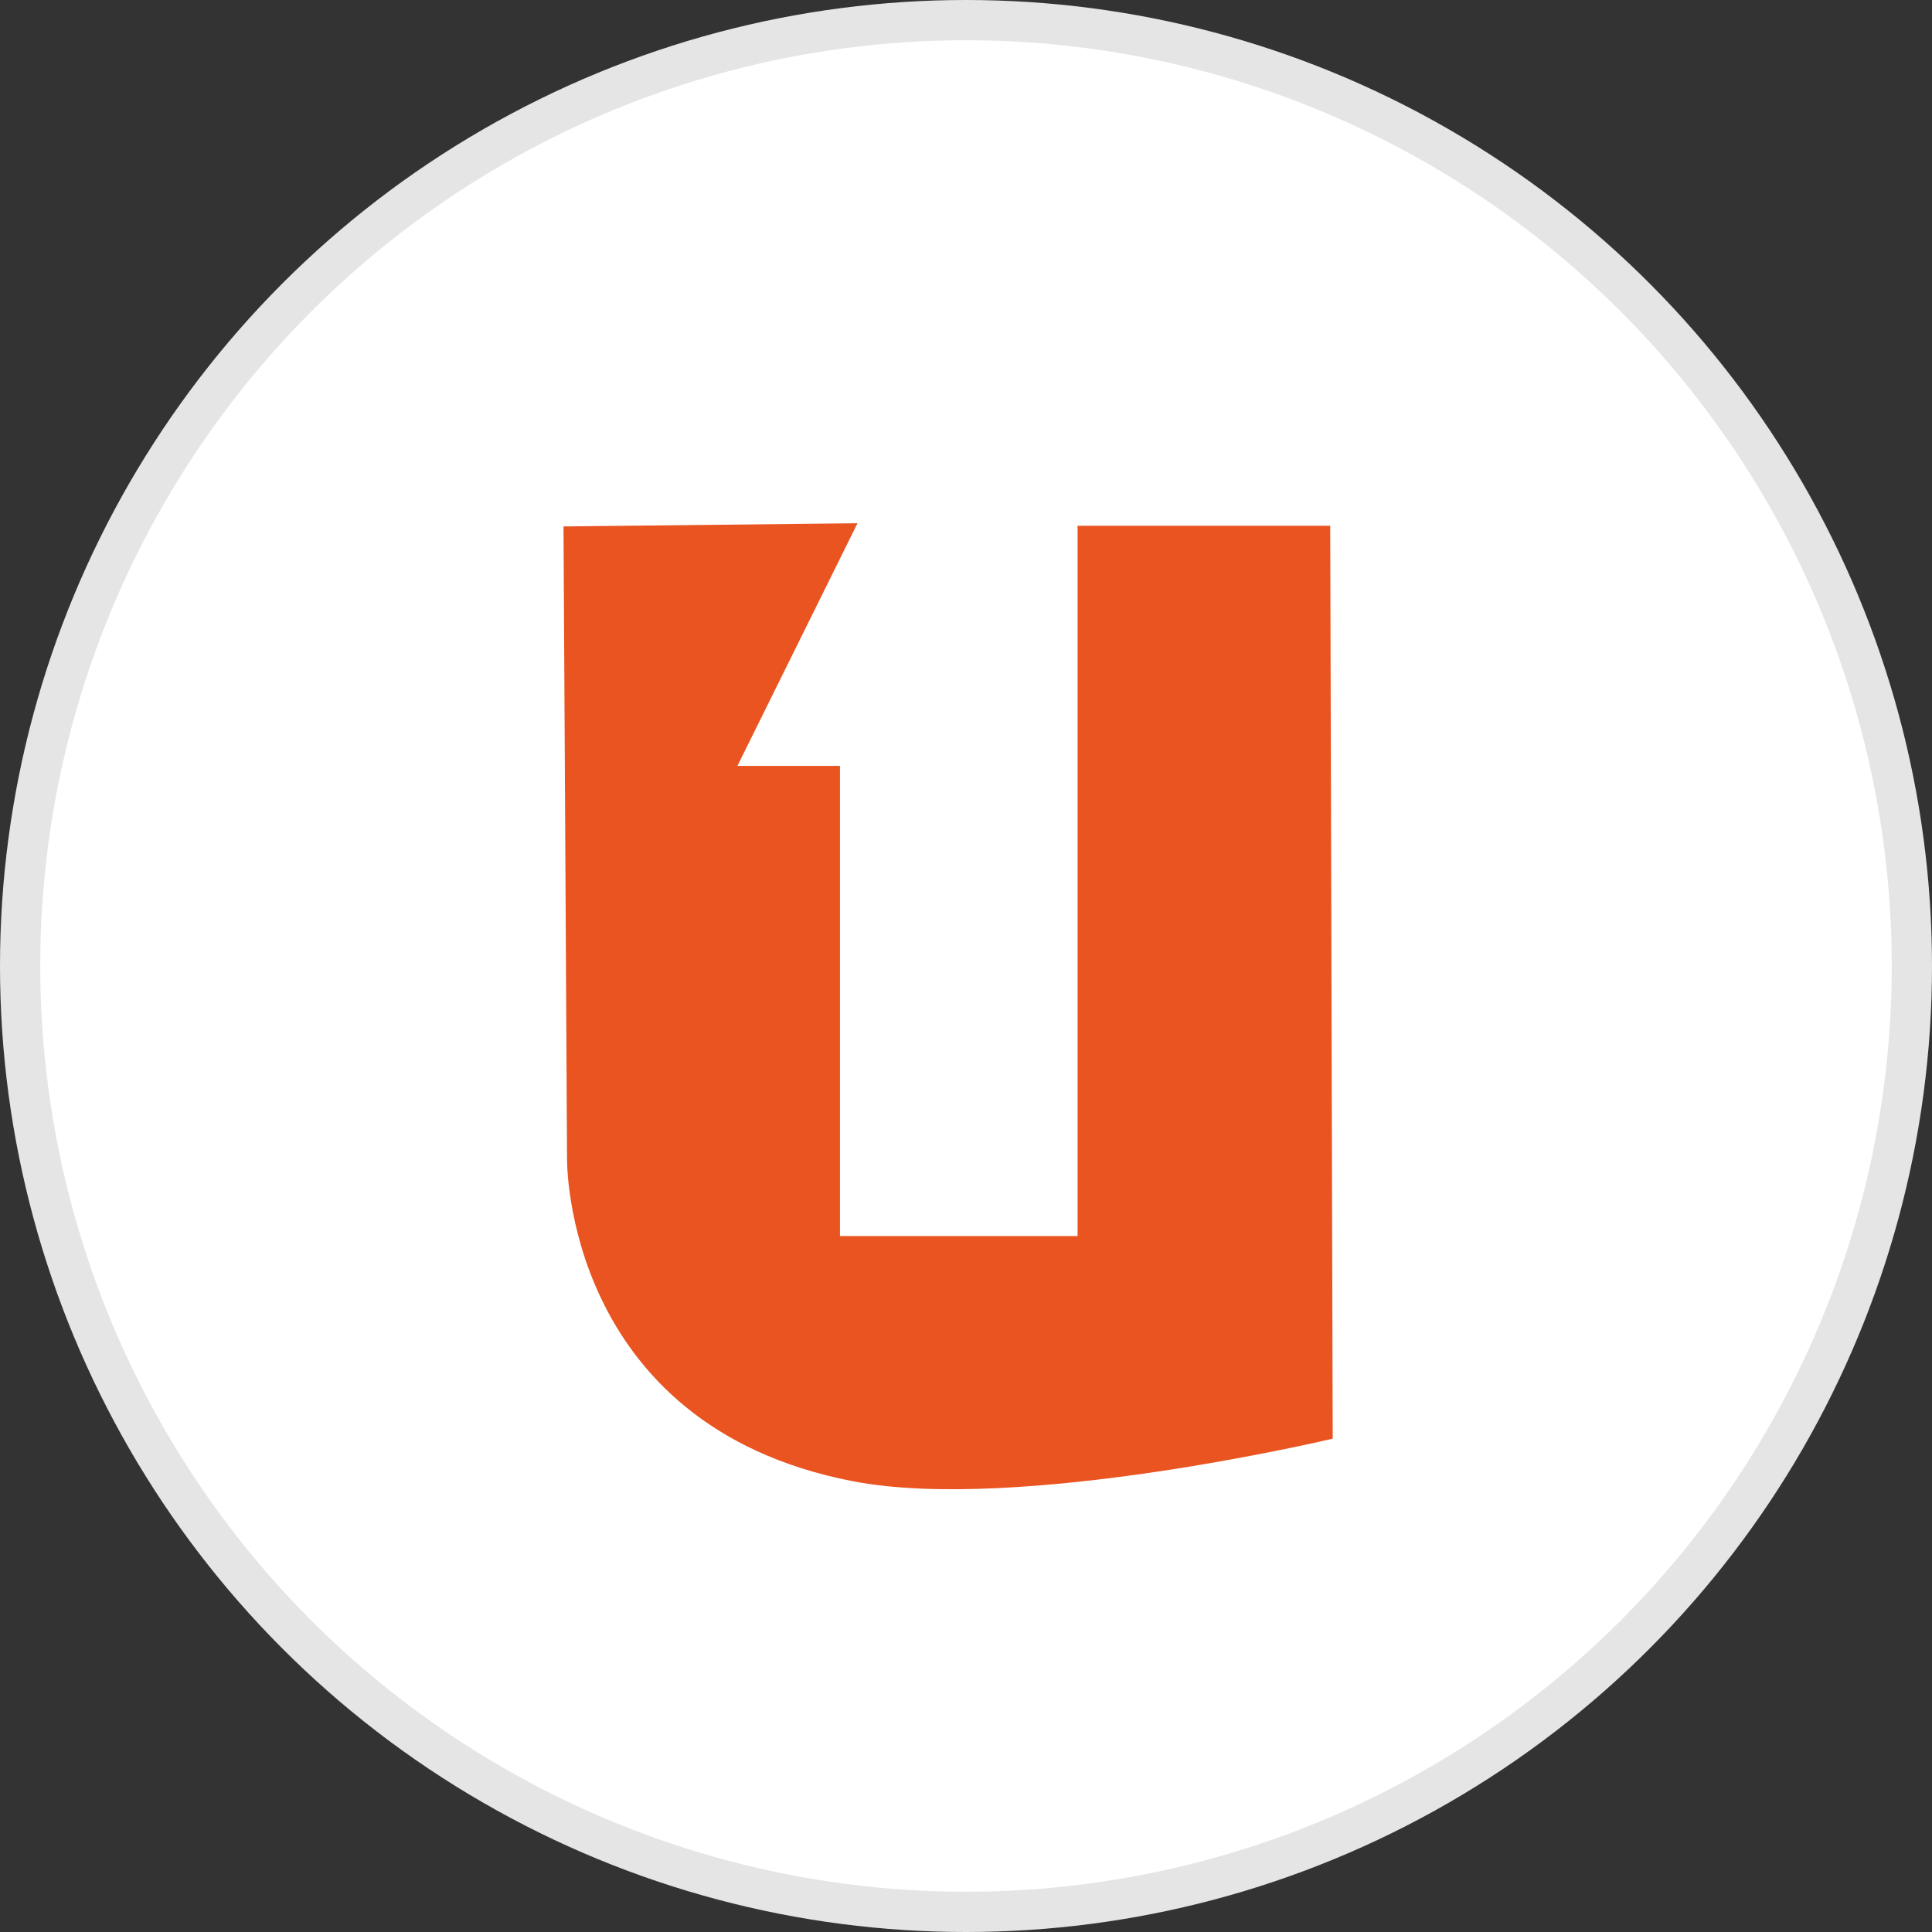 <?xml version="1.0" encoding="UTF-8"?>
<svg width="48px" height="48px" viewBox="0 0 48 48" version="1.1" xmlns="http://www.w3.org/2000/svg" xmlns:xlink="http://www.w3.org/1999/xlink">
    <rect x="0" y="0" width="48" height="48" fill="#333333" stroke="none"/>
    <!-- Generator: Sketch 55.2 (78181) - https://sketchapp.com -->
    <title>LOGO-UBUNTU-SSO</title>
    <desc>Created with Sketch.</desc>
    <g id="Candid" stroke="none" stroke-width="1" fill="none" fill-rule="evenodd">
        <g id="Group-2" transform="translate(-291, -112)">
            <g id="LOGO-UBUNTU-SSO" transform="translate(291, 112)">
                <circle id="Oval" stroke="#E5E5E5" fill="#FFFFFF" cx="24" cy="24" r="23.5"></circle>
                <path d="M14,13.079 L14.088,28.799 C14.088,28.799 14.005,35.407 21.18,36.799 C25.306,37.6 33.111,35.743 33.111,35.743 L33.049,13.062 L26.772,13.062 L26.772,30.71 L20.869,30.71 L20.869,19.028 L18.321,19.028 L21.304,13 L14,13.079 Z" id="path3049" fill="#E95420" fill-rule="nonzero"></path>
            </g>
        </g>
    </g>
</svg>